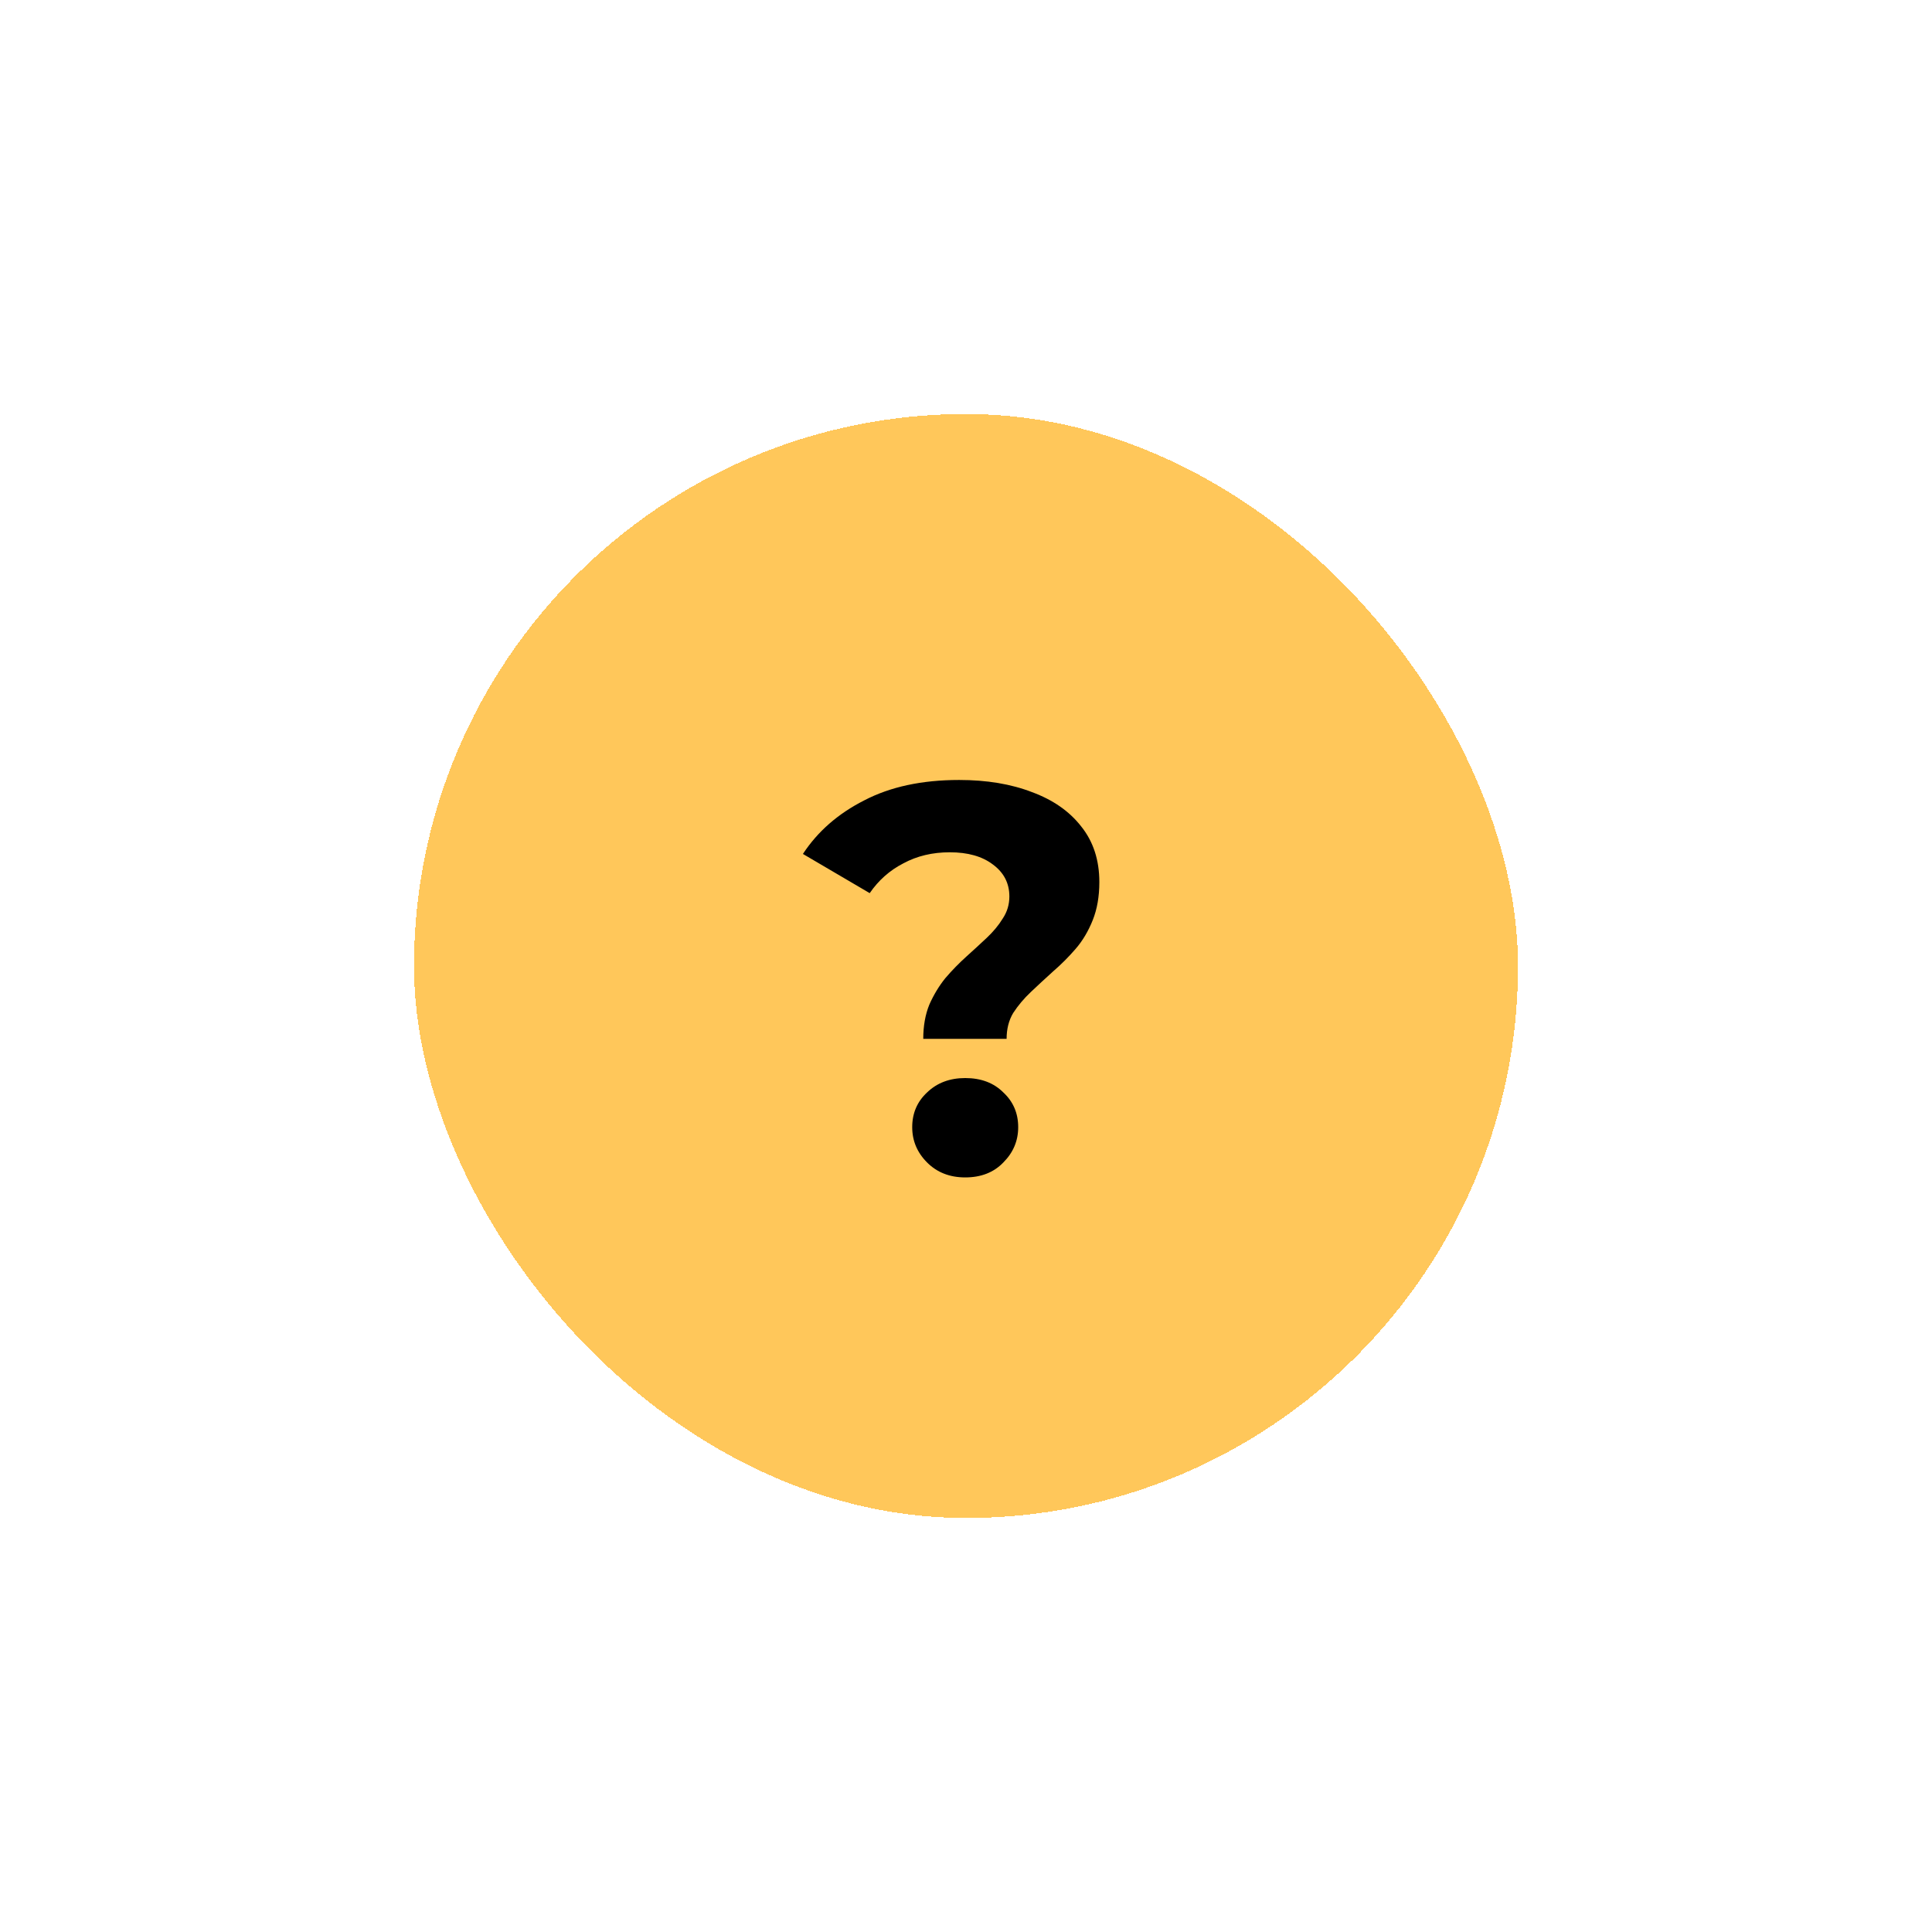 <svg width="56" height="56" viewBox="0 0 56 56" fill="none" xmlns="http://www.w3.org/2000/svg">
    <g filter="url(#filter0_d_1_7461)">
        <rect x="12" y="8" width="32" height="32" rx="16" fill="#FFC75A" shape-rendering="crispEdges"/>
        <path d="M26.761 26.112C26.761 25.739 26.82 25.408 26.937 25.12C27.065 24.832 27.22 24.576 27.401 24.352C27.593 24.128 27.796 23.92 28.009 23.728C28.222 23.536 28.42 23.355 28.601 23.184C28.793 23.003 28.948 22.816 29.065 22.624C29.193 22.432 29.257 22.219 29.257 21.984C29.257 21.6 29.097 21.291 28.777 21.056C28.468 20.821 28.052 20.704 27.529 20.704C27.028 20.704 26.58 20.811 26.185 21.024C25.79 21.227 25.465 21.515 25.209 21.888L23.273 20.752C23.7 20.101 24.292 19.584 25.049 19.2C25.806 18.805 26.724 18.608 27.801 18.608C28.601 18.608 29.305 18.725 29.913 18.96C30.521 19.184 30.996 19.515 31.337 19.952C31.689 20.389 31.865 20.928 31.865 21.568C31.865 21.984 31.801 22.352 31.673 22.672C31.545 22.992 31.38 23.269 31.177 23.504C30.974 23.739 30.756 23.957 30.521 24.16C30.297 24.363 30.084 24.56 29.881 24.752C29.678 24.944 29.508 25.147 29.369 25.36C29.241 25.573 29.177 25.824 29.177 26.112H26.761ZM27.977 30.128C27.529 30.128 27.161 29.984 26.873 29.696C26.585 29.408 26.441 29.067 26.441 28.672C26.441 28.267 26.585 27.931 26.873 27.664C27.161 27.387 27.529 27.248 27.977 27.248C28.436 27.248 28.804 27.387 29.081 27.664C29.369 27.931 29.513 28.267 29.513 28.672C29.513 29.067 29.369 29.408 29.081 29.696C28.804 29.984 28.436 30.128 27.977 30.128Z" fill="black"/>
    </g>
    <defs>
        <filter id="filter0_d_1_7461" x="0" y="0" width="56" height="56" filterUnits="userSpaceOnUse" color-interpolation-filters="sRGB">
            <feFlood flood-opacity="0" result="BackgroundImageFix"/>
            <feColorMatrix in="SourceAlpha" type="matrix" values="0 0 0 0 0 0 0 0 0 0 0 0 0 0 0 0 0 0 127 0" result="hardAlpha"/>
            <feOffset dy="4"/>
            <feGaussianBlur stdDeviation="6"/>
            <feComposite in2="hardAlpha" operator="out"/>
            <feColorMatrix type="matrix" values="0 0 0 0 0 0 0 0 0 0 0 0 0 0 0 0 0 0 0.1 0"/>
            <feBlend mode="normal" in2="BackgroundImageFix" result="effect1_dropShadow_1_7461"/>
            <feBlend mode="normal" in="SourceGraphic" in2="effect1_dropShadow_1_7461" result="shape"/>
        </filter>
    </defs>
</svg>
